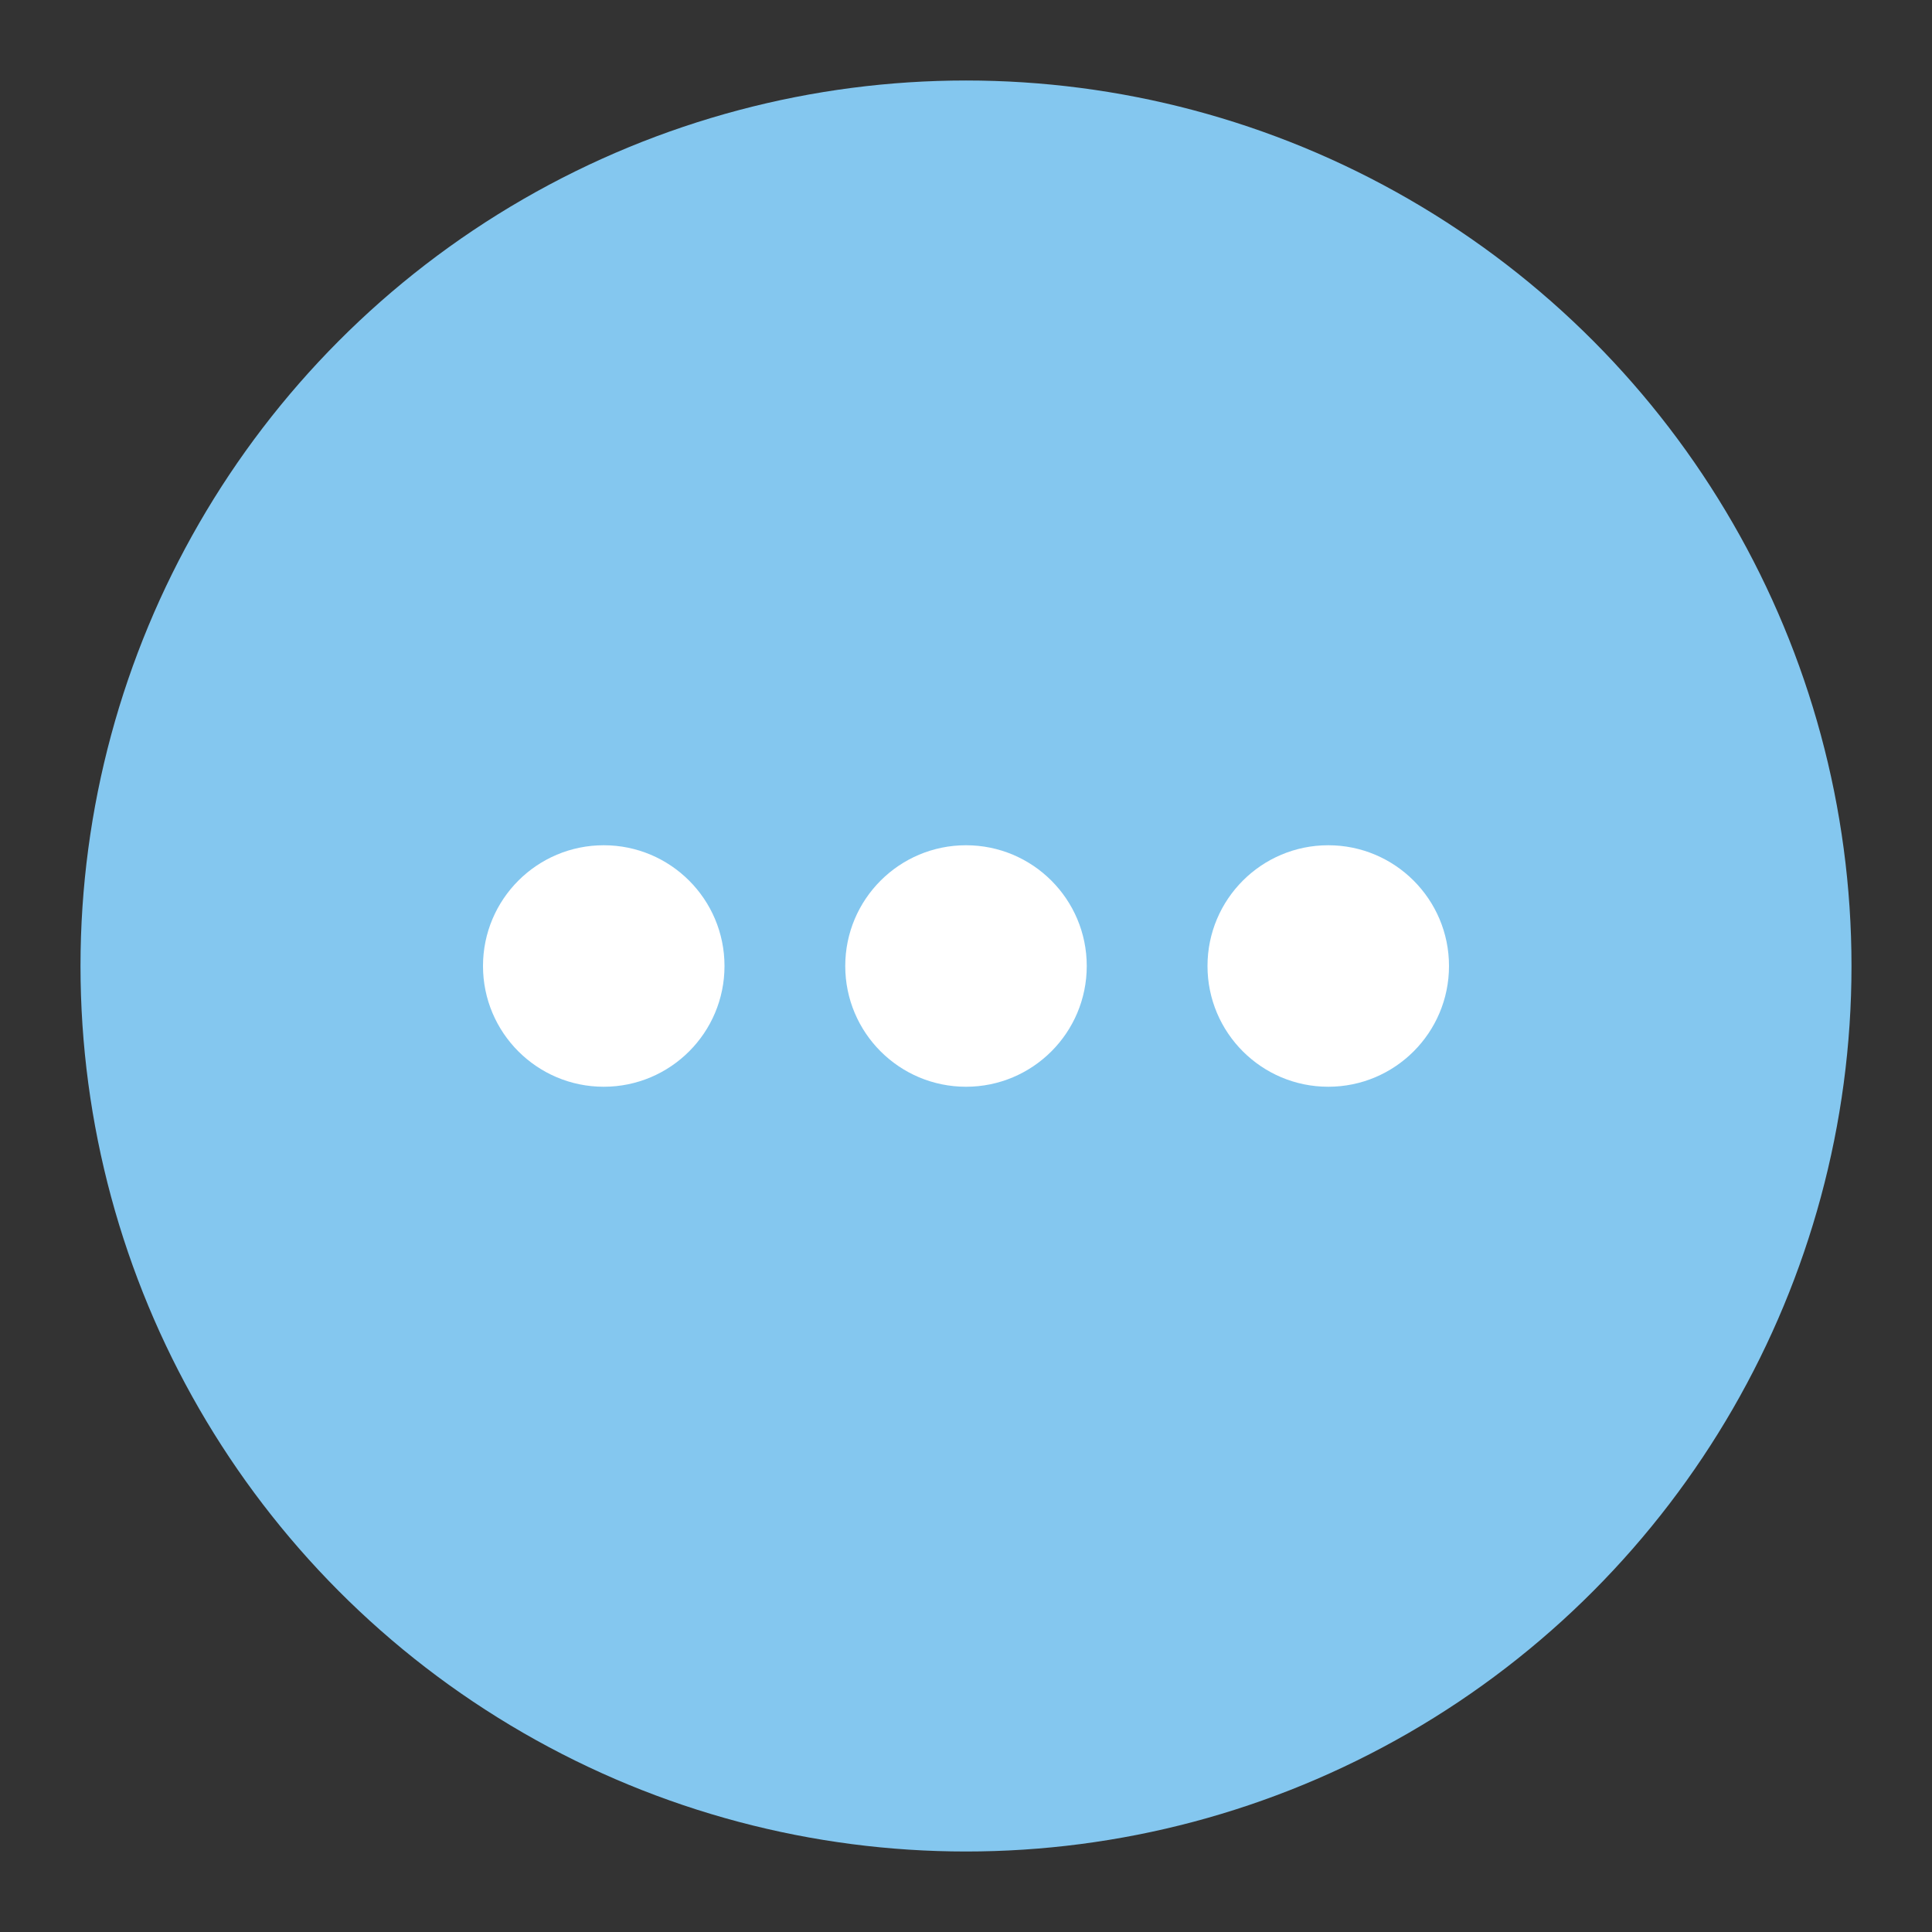 <svg xmlns="http://www.w3.org/2000/svg" viewBox="0 0 48 48"><rect x="0" y="0" width="48" height="48" fill="#333333" stroke="none"/><g fill="none" fill-rule="evenodd"><g transform="translate(2 2)"><circle cx="22" cy="22" r="22" fill="#84C7EF"/><circle cx="13" cy="22" r="3" fill="#FFF"/><circle cx="22" cy="22" r="3" fill="#FFF"/><circle cx="31" cy="22" r="3" fill="#FFF"/></g></g></svg>